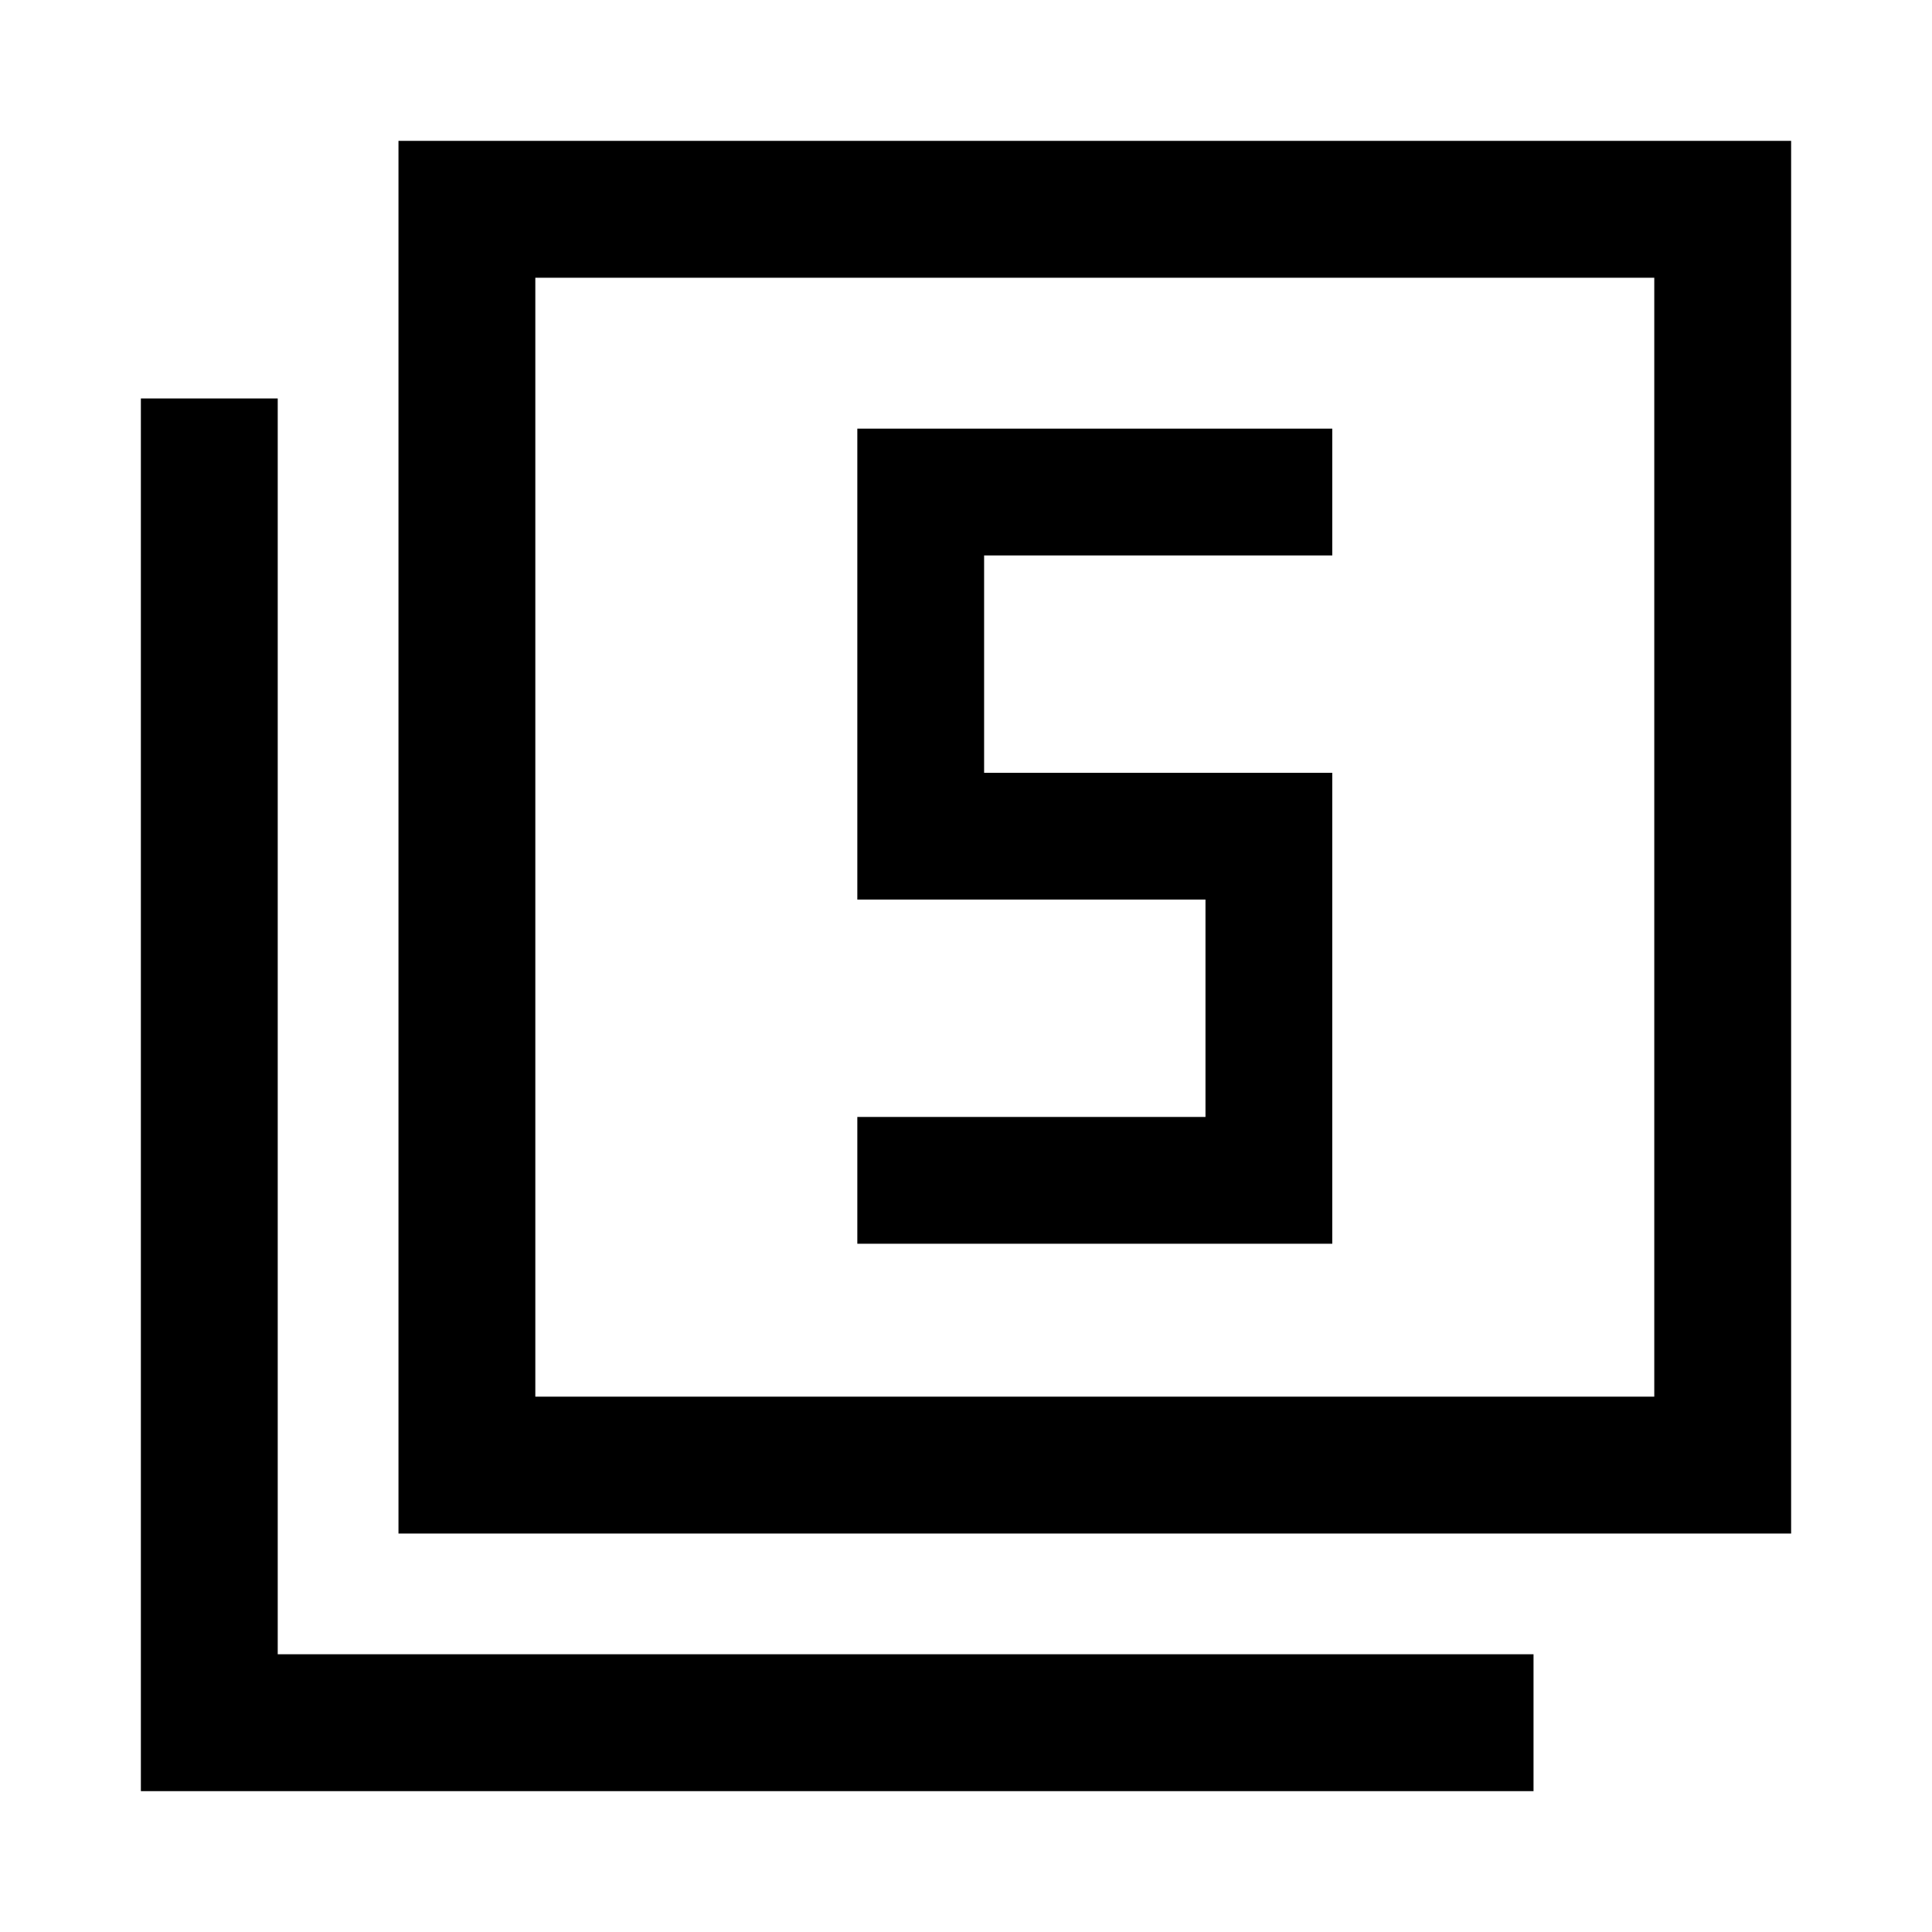 <svg xmlns="http://www.w3.org/2000/svg" width="48" height="48"><path d="M21.3 30.9h11.8V19.2h-8.65v-5.4h8.65v-3.15H21.3v11.7h8.65v5.4H21.3zM9.9 38.1V3.5h34.6v34.6zm3.4-3.4h27.8V6.9H13.3zm-9.8 9.8V9.9h3.4v31.2h31.2v3.4zm9.8-9.8V6.9v27.8z"/></svg>